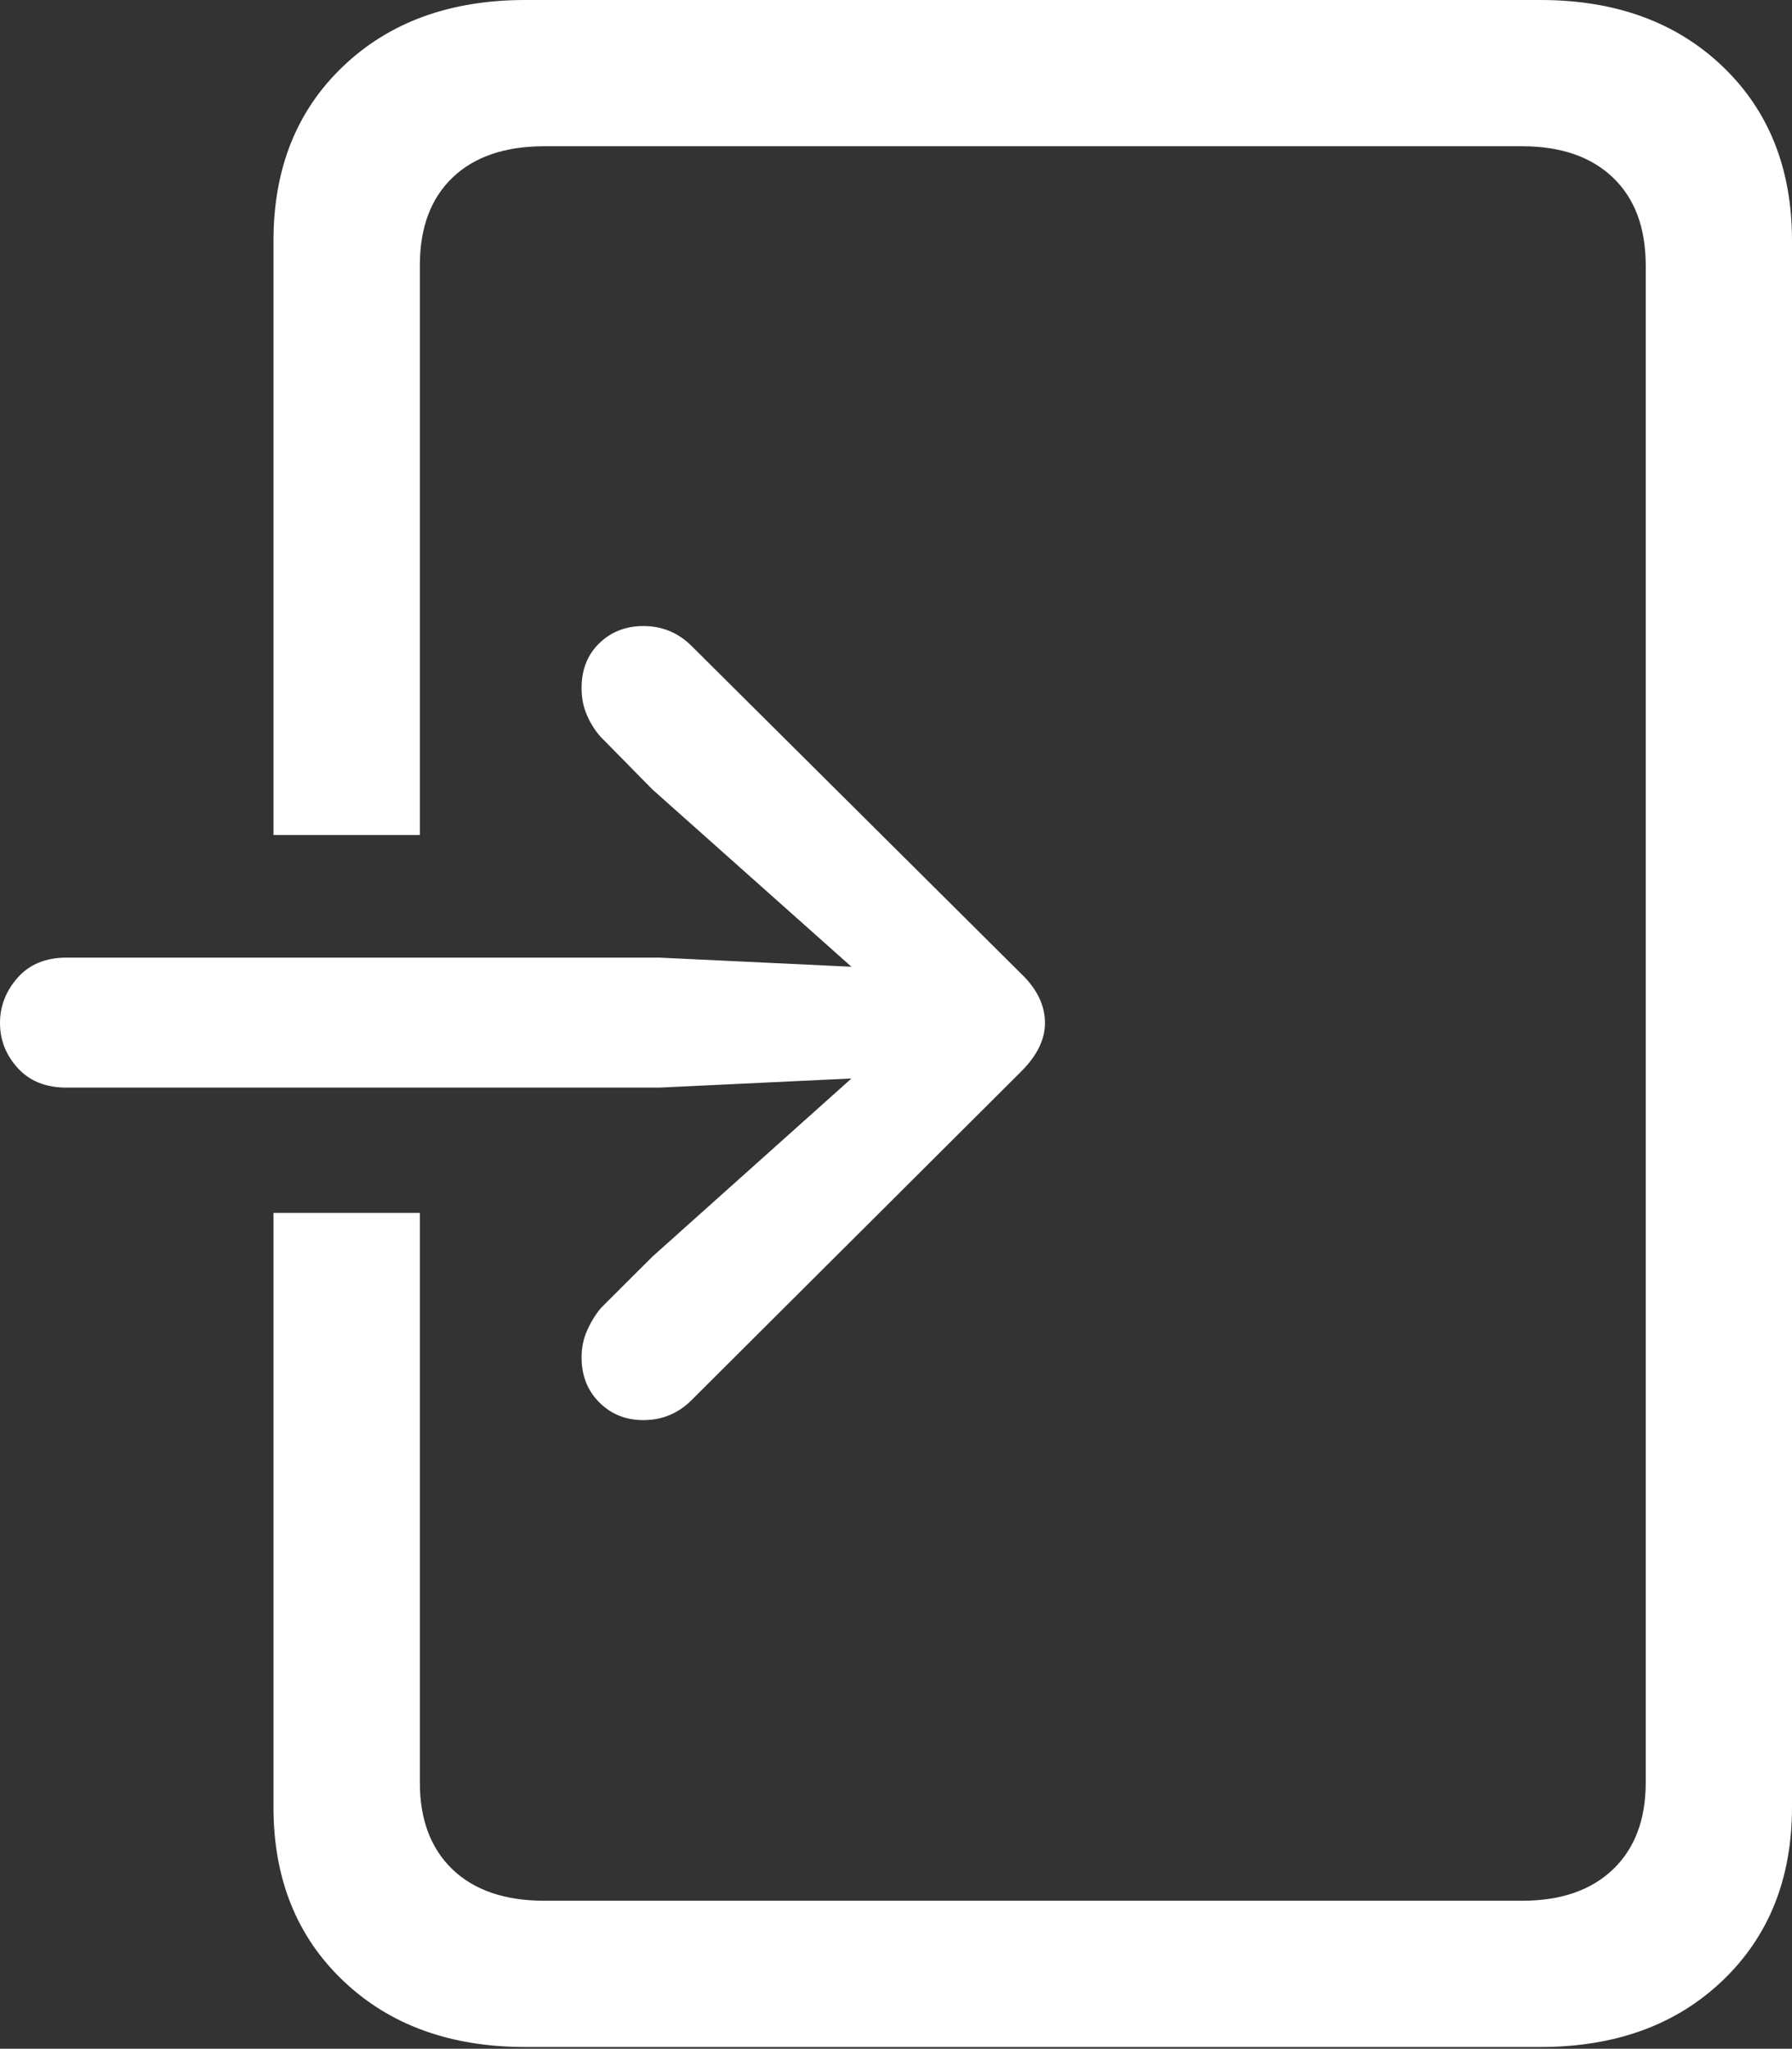 <?xml version="1.0" encoding="UTF-8"?>
<!--Generator: Apple Native CoreSVG 175.5-->
<!DOCTYPE svg
PUBLIC "-//W3C//DTD SVG 1.1//EN"
       "http://www.w3.org/Graphics/SVG/1.1/DTD/svg11.dtd">
<svg version="1.1" xmlns="http://www.w3.org/2000/svg" xmlns:xlink="http://www.w3.org/1999/xlink" width="19.258" height="22.021">
 <rect width="100%" height="100%" fill="#333333" stroke="none"/>
 <g>
  <rect height="22.021" opacity="0" width="19.258" x="0" y="0"/>
  <path d="M2.939 13.037L2.939 19.424Q2.939 20.576 3.687 21.289Q4.434 22.002 5.645 22.002L16.553 22.002Q17.764 22.002 18.511 21.289Q19.258 20.576 19.258 19.424L19.258 2.588Q19.258 1.426 18.511 0.713Q17.764 0 16.553 0L5.645 0Q4.434 0 3.687 0.713Q2.939 1.426 2.939 2.588L2.939 8.975L4.512 8.975L4.512 2.852Q4.512 2.246 4.863 1.909Q5.215 1.572 5.85 1.572L16.357 1.572Q16.982 1.572 17.334 1.909Q17.686 2.246 17.686 2.852L17.686 19.16Q17.686 19.756 17.334 20.093Q16.982 20.43 16.357 20.43L5.85 20.43Q5.215 20.43 4.863 20.093Q4.512 19.756 4.512 19.16L4.512 13.037Z" fill="#ffffff"/>
  <path d="M0.713 11.69L7.09 11.69L9.15 11.592L7.012 13.506L6.455 14.062Q6.367 14.17 6.309 14.302Q6.25 14.434 6.25 14.59Q6.25 14.883 6.44 15.073Q6.631 15.264 6.914 15.264Q7.217 15.264 7.432 15.049L10.977 11.514Q11.23 11.26 11.23 10.996Q11.23 10.713 10.977 10.469L7.432 6.943Q7.217 6.729 6.914 6.729Q6.631 6.729 6.44 6.914Q6.25 7.1 6.25 7.393Q6.25 7.559 6.309 7.69Q6.367 7.822 6.455 7.92L7.012 8.486L9.15 10.391L7.09 10.293L0.713 10.293Q0.381 10.293 0.19 10.508Q0 10.723 0 10.996Q0 11.27 0.19 11.479Q0.381 11.69 0.713 11.69Z" fill="#ffffff"/>
 </g>
</svg>
